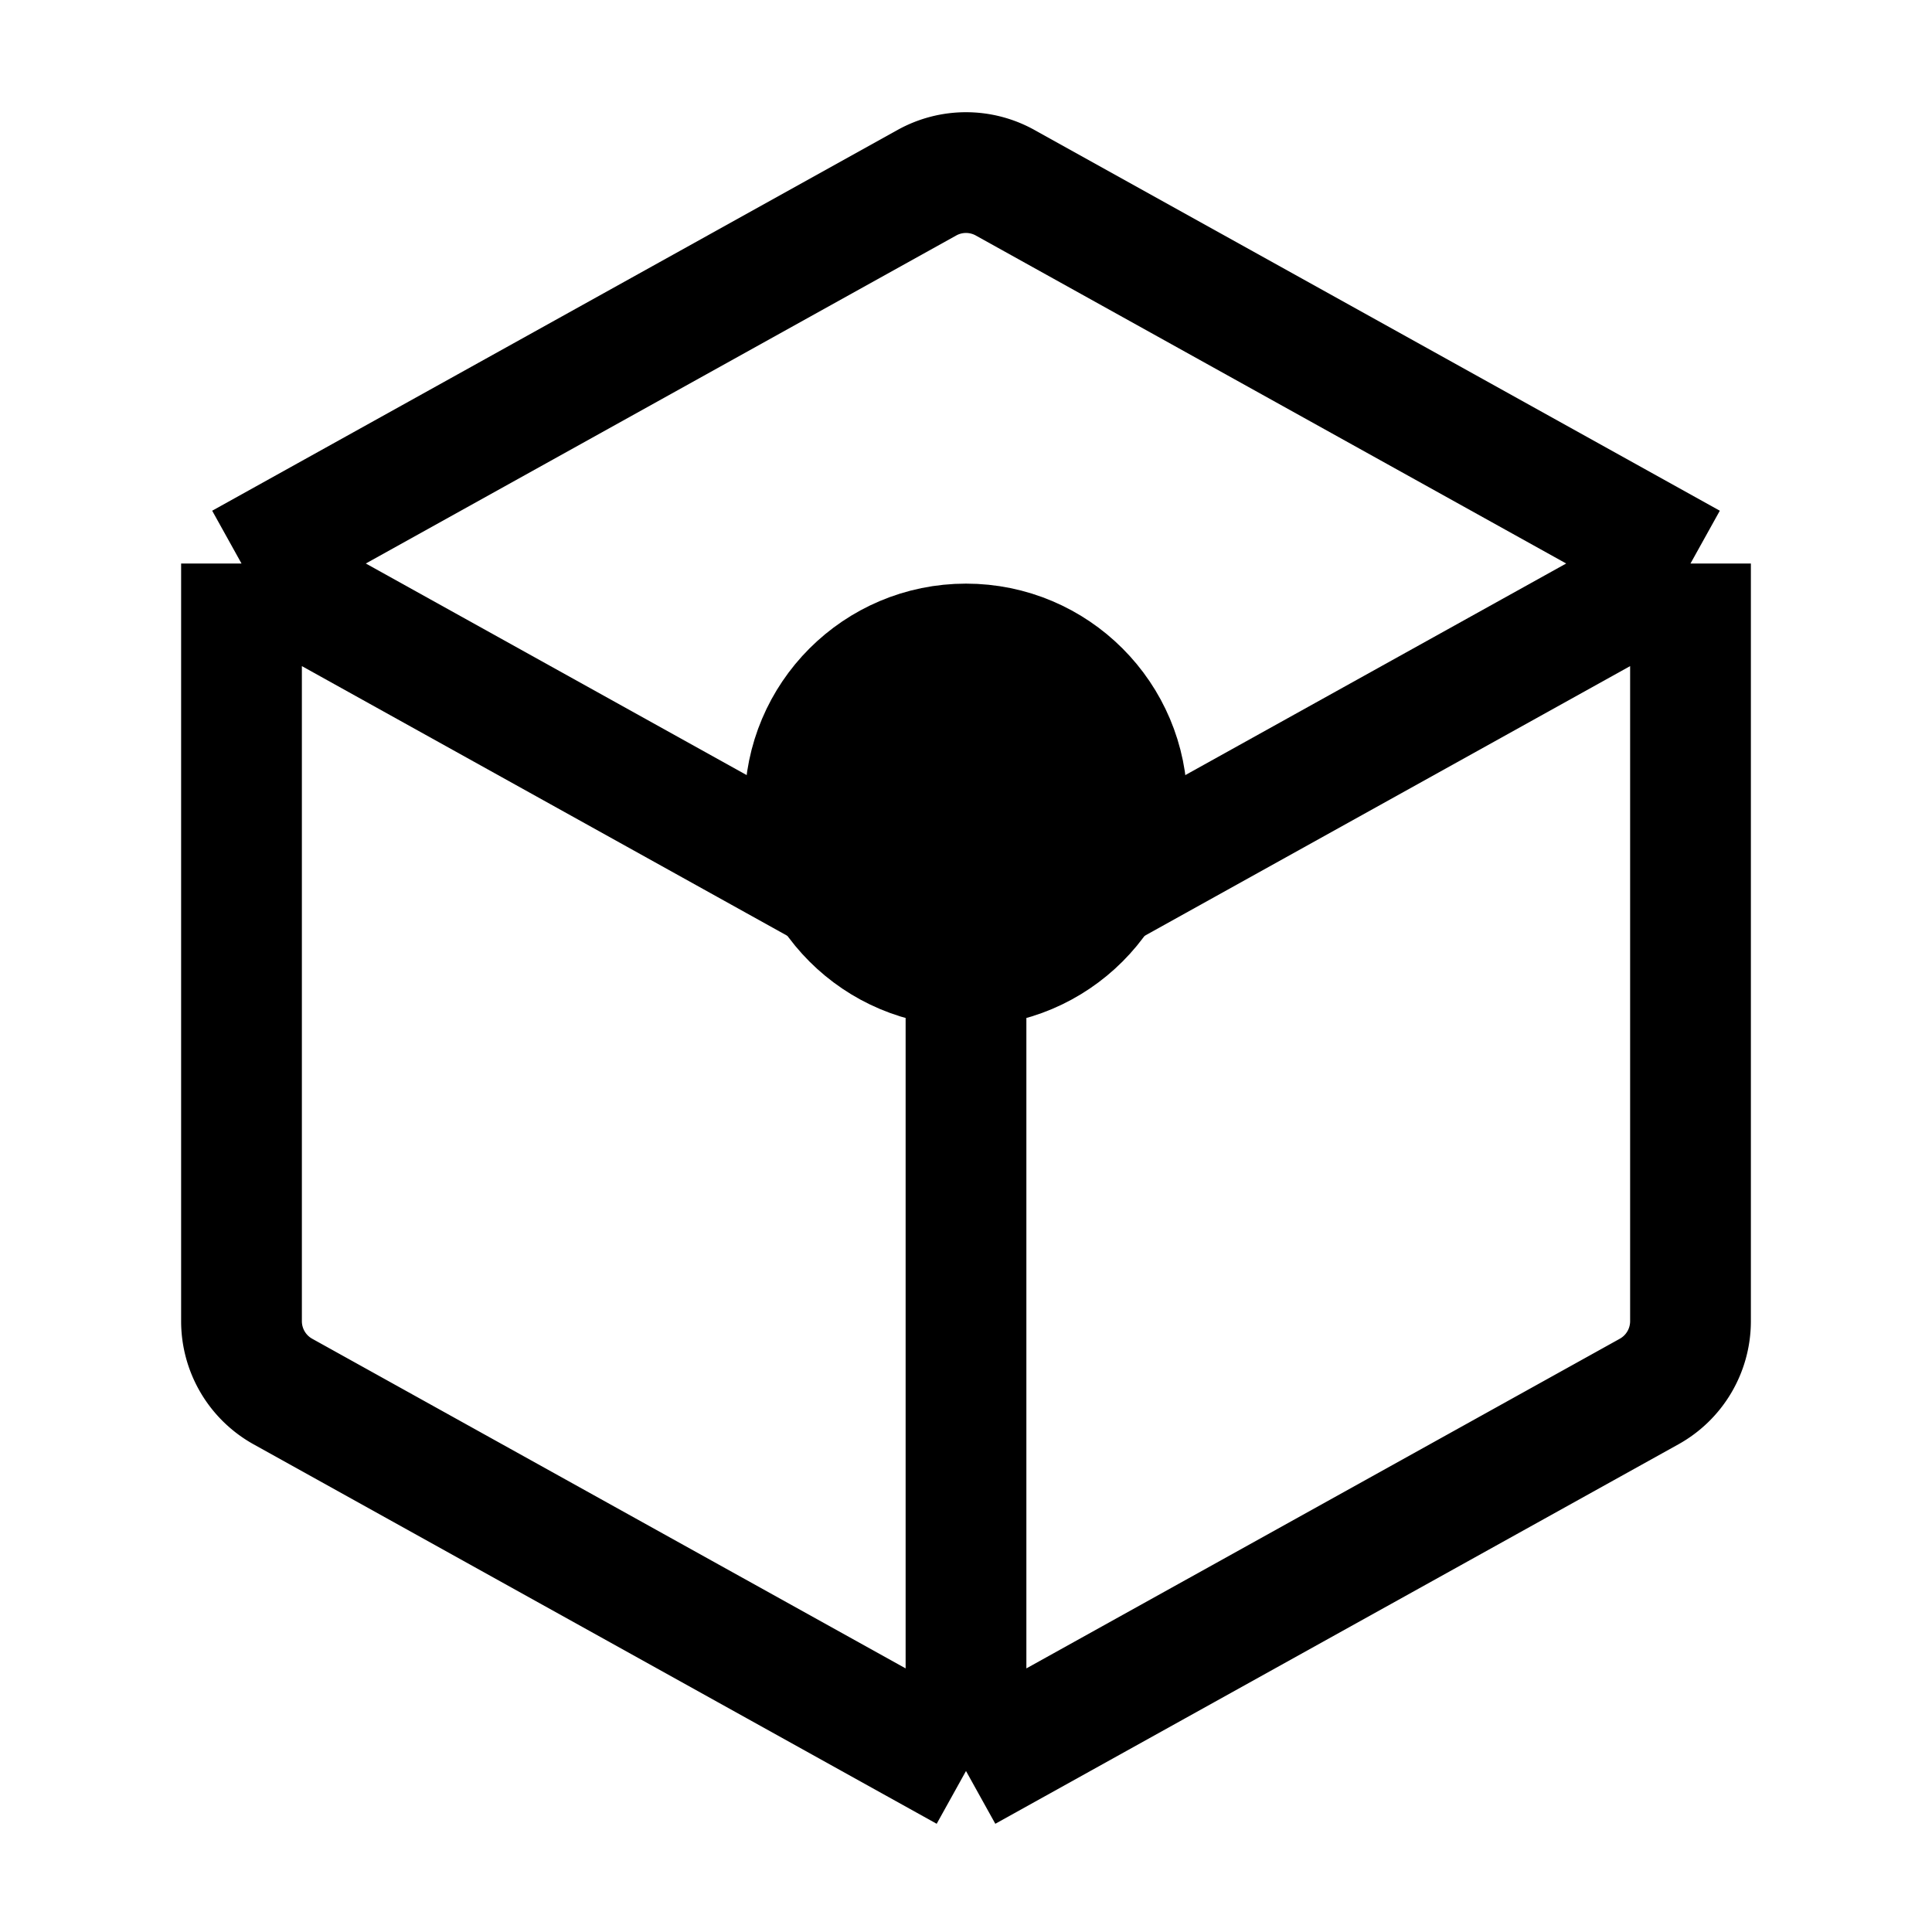 <svg xmlns="http://www.w3.org/2000/svg" fill="none" viewBox="0 0 24 24" stroke-width="1.5" stroke="currentColor" aria-hidden="true" data-slot="icon">
  <circle cx="12" cy="10" r="2" fill="color(display-p3 .98 .561 .561)"/>
  <path stroke-linejoin="round" d="m3 7 8.514-4.73a1 1 0 0 1 .972 0L21 7M3 7l9 5M3 7v9.412a1 1 0 0 0 .514.874L12 22m0-10 9-5m-9 5v10m9-15v9.412a1 1 0 0 1-.514.874L12 22"/>
</svg>
